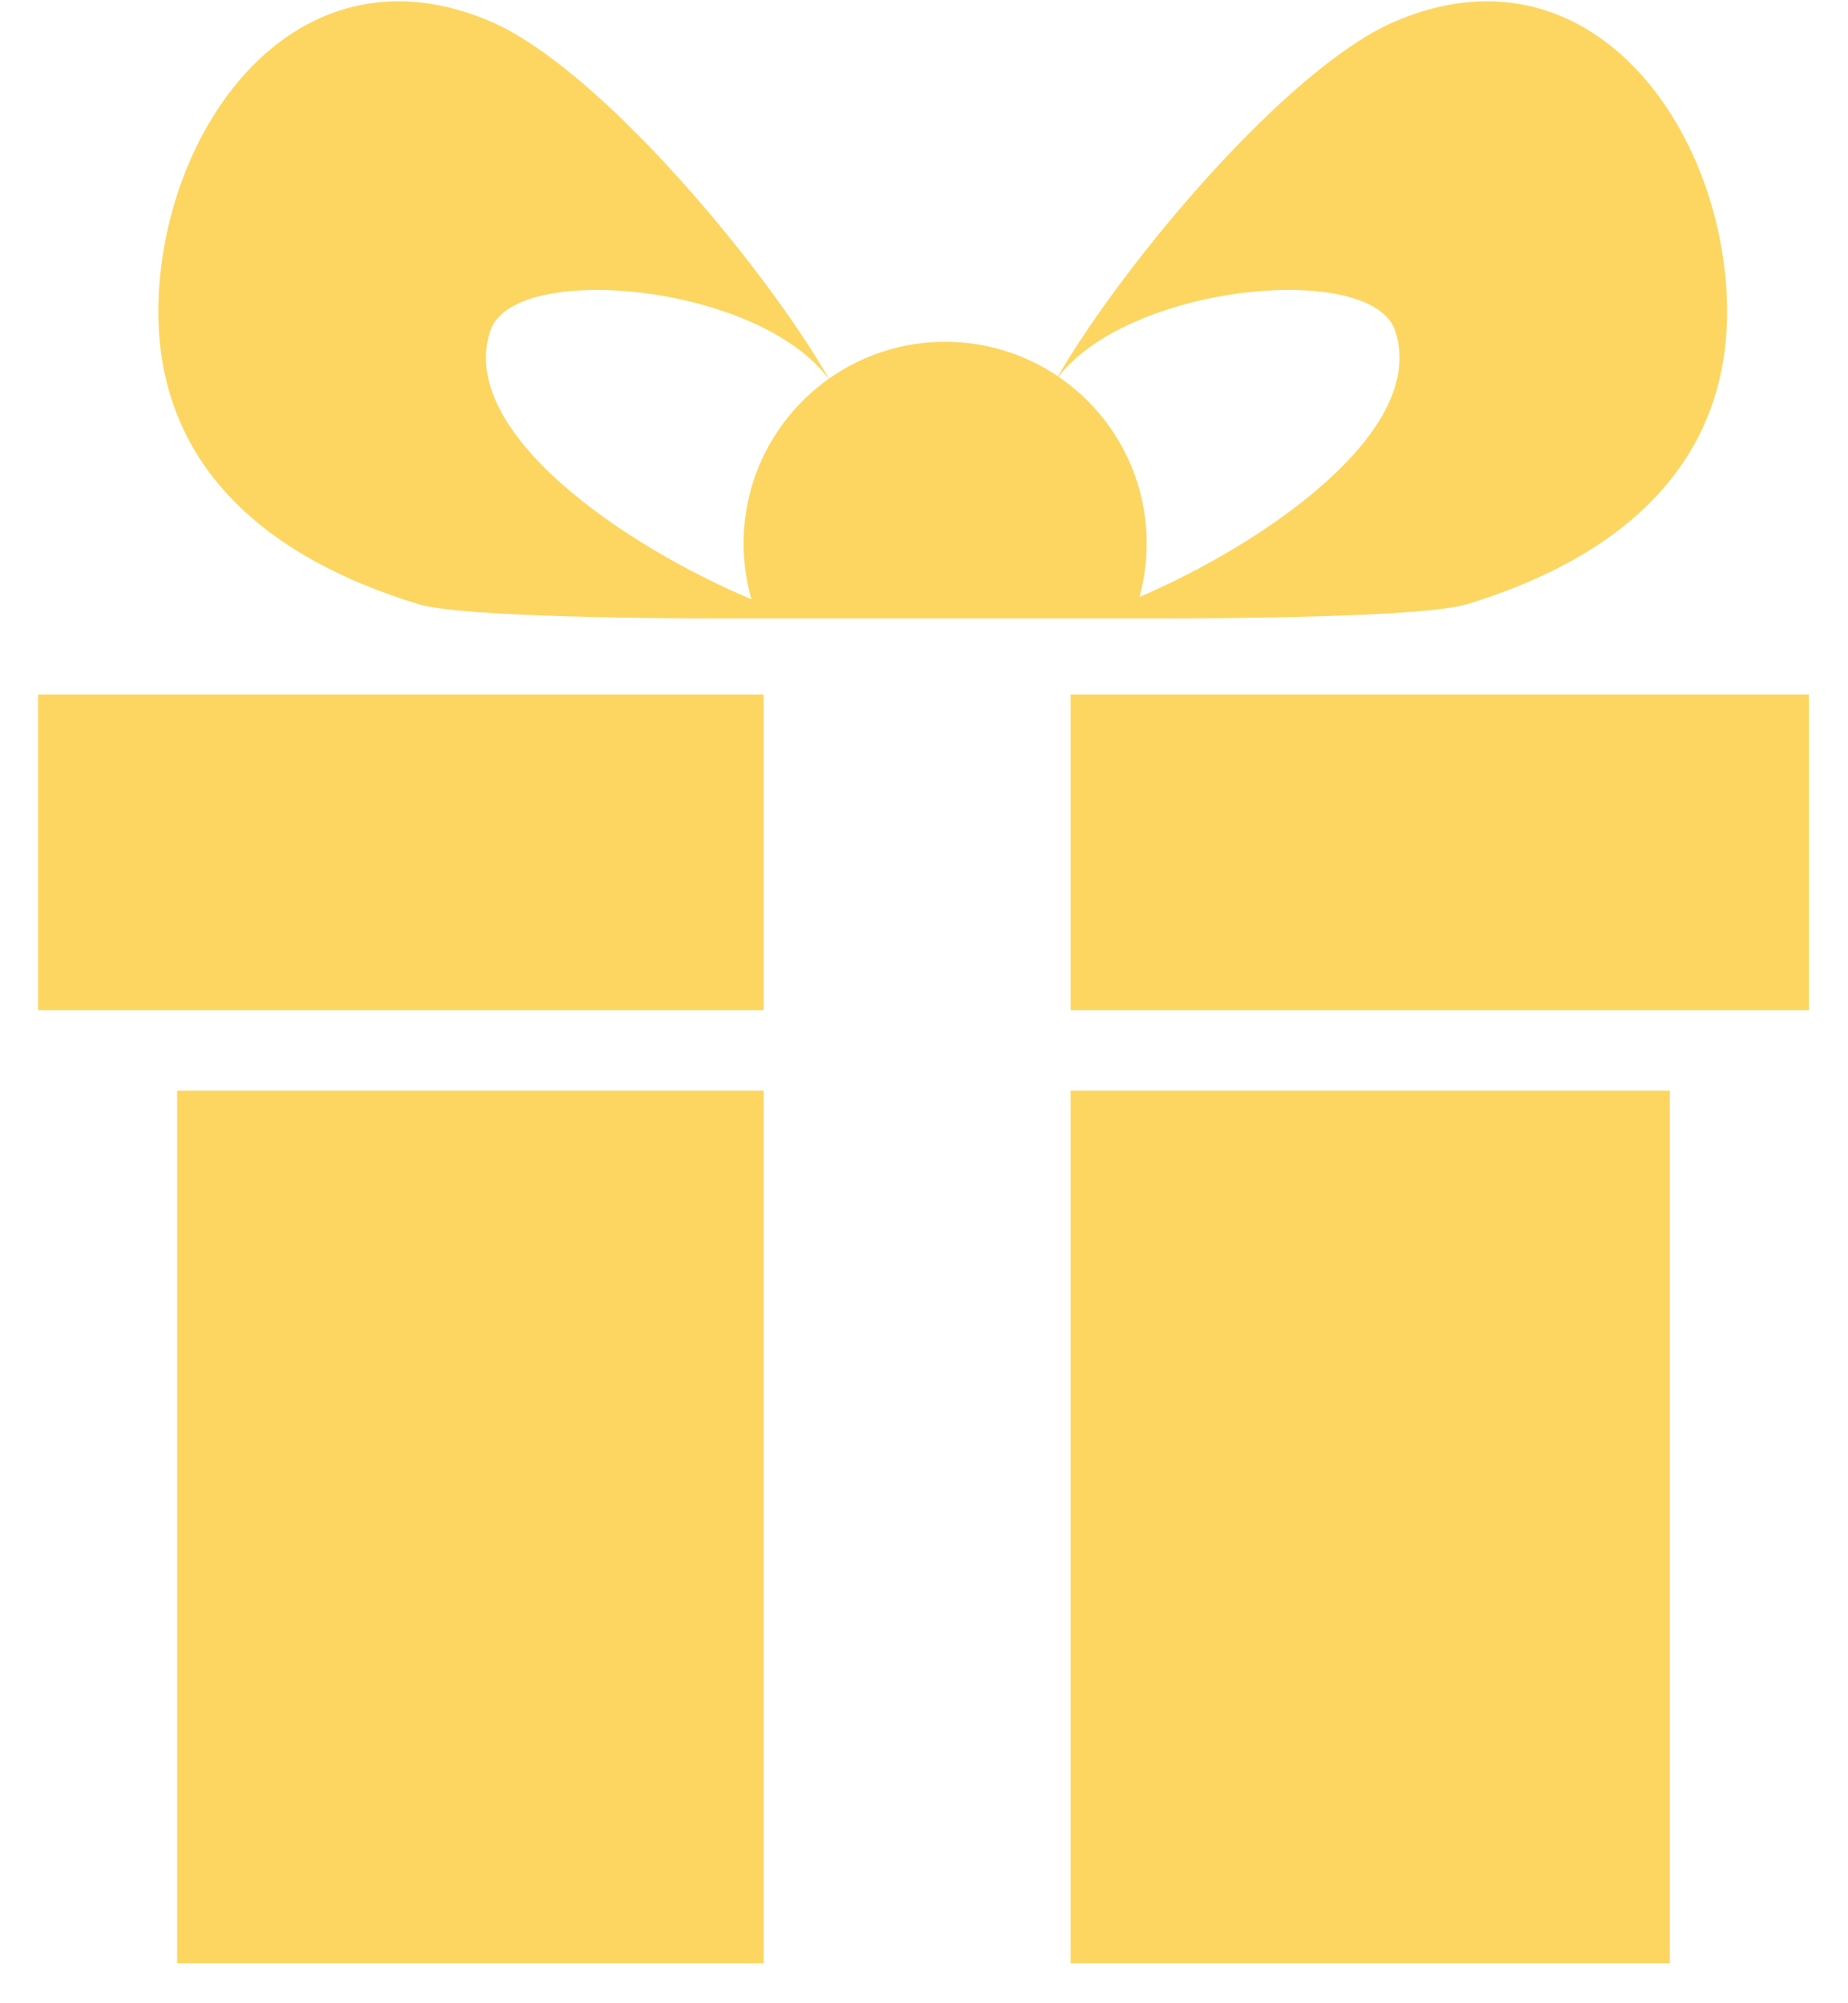 <svg width="24" height="26" viewBox="0 0 24 26" fill="none" xmlns="http://www.w3.org/2000/svg">
<path fill-rule="evenodd" clip-rule="evenodd" d="M6.368 0.277C7.771 0.876 9.919 3.442 10.765 4.915C11.191 4.614 11.712 4.436 12.275 4.436C12.817 4.436 13.322 4.602 13.74 4.884C14.598 3.406 16.725 0.872 18.119 0.277C20.557 -0.762 22.277 1.496 22.421 3.755C22.564 6.014 21.018 7.244 19.051 7.842C18.507 8.008 16.004 8.031 14.705 8.027H9.844C8.564 8.032 5.988 8.01 5.436 7.842C3.469 7.244 1.922 6.014 2.066 3.755C2.209 1.496 3.93 -0.762 6.368 0.277ZM9.657 7.054C9.657 6.171 10.094 5.391 10.762 4.917C9.845 3.68 6.671 3.383 6.368 4.293C5.929 5.61 8.123 7.091 9.759 7.778C9.693 7.548 9.657 7.305 9.657 7.054ZM14.892 7.054C14.892 6.154 14.438 5.36 13.746 4.889C14.69 3.675 17.818 3.39 18.119 4.293C18.551 5.591 16.427 7.049 14.799 7.748C14.859 7.527 14.892 7.294 14.892 7.054Z" fill="#FDD661"/>
<path d="M23.492 9.013H13.905V13.112H23.492V9.013Z" fill="#FDD661"/>
<path d="M0.494 9.013H9.918V13.112H0.494V9.013Z" fill="#FDD661"/>
<path d="M2.3 14.155H9.918V25.48H2.3V14.155Z" fill="#FDD661"/>
<path d="M21.686 25.48H13.905V14.155H21.686V25.48Z" fill="#FDD661"/>
</svg>
